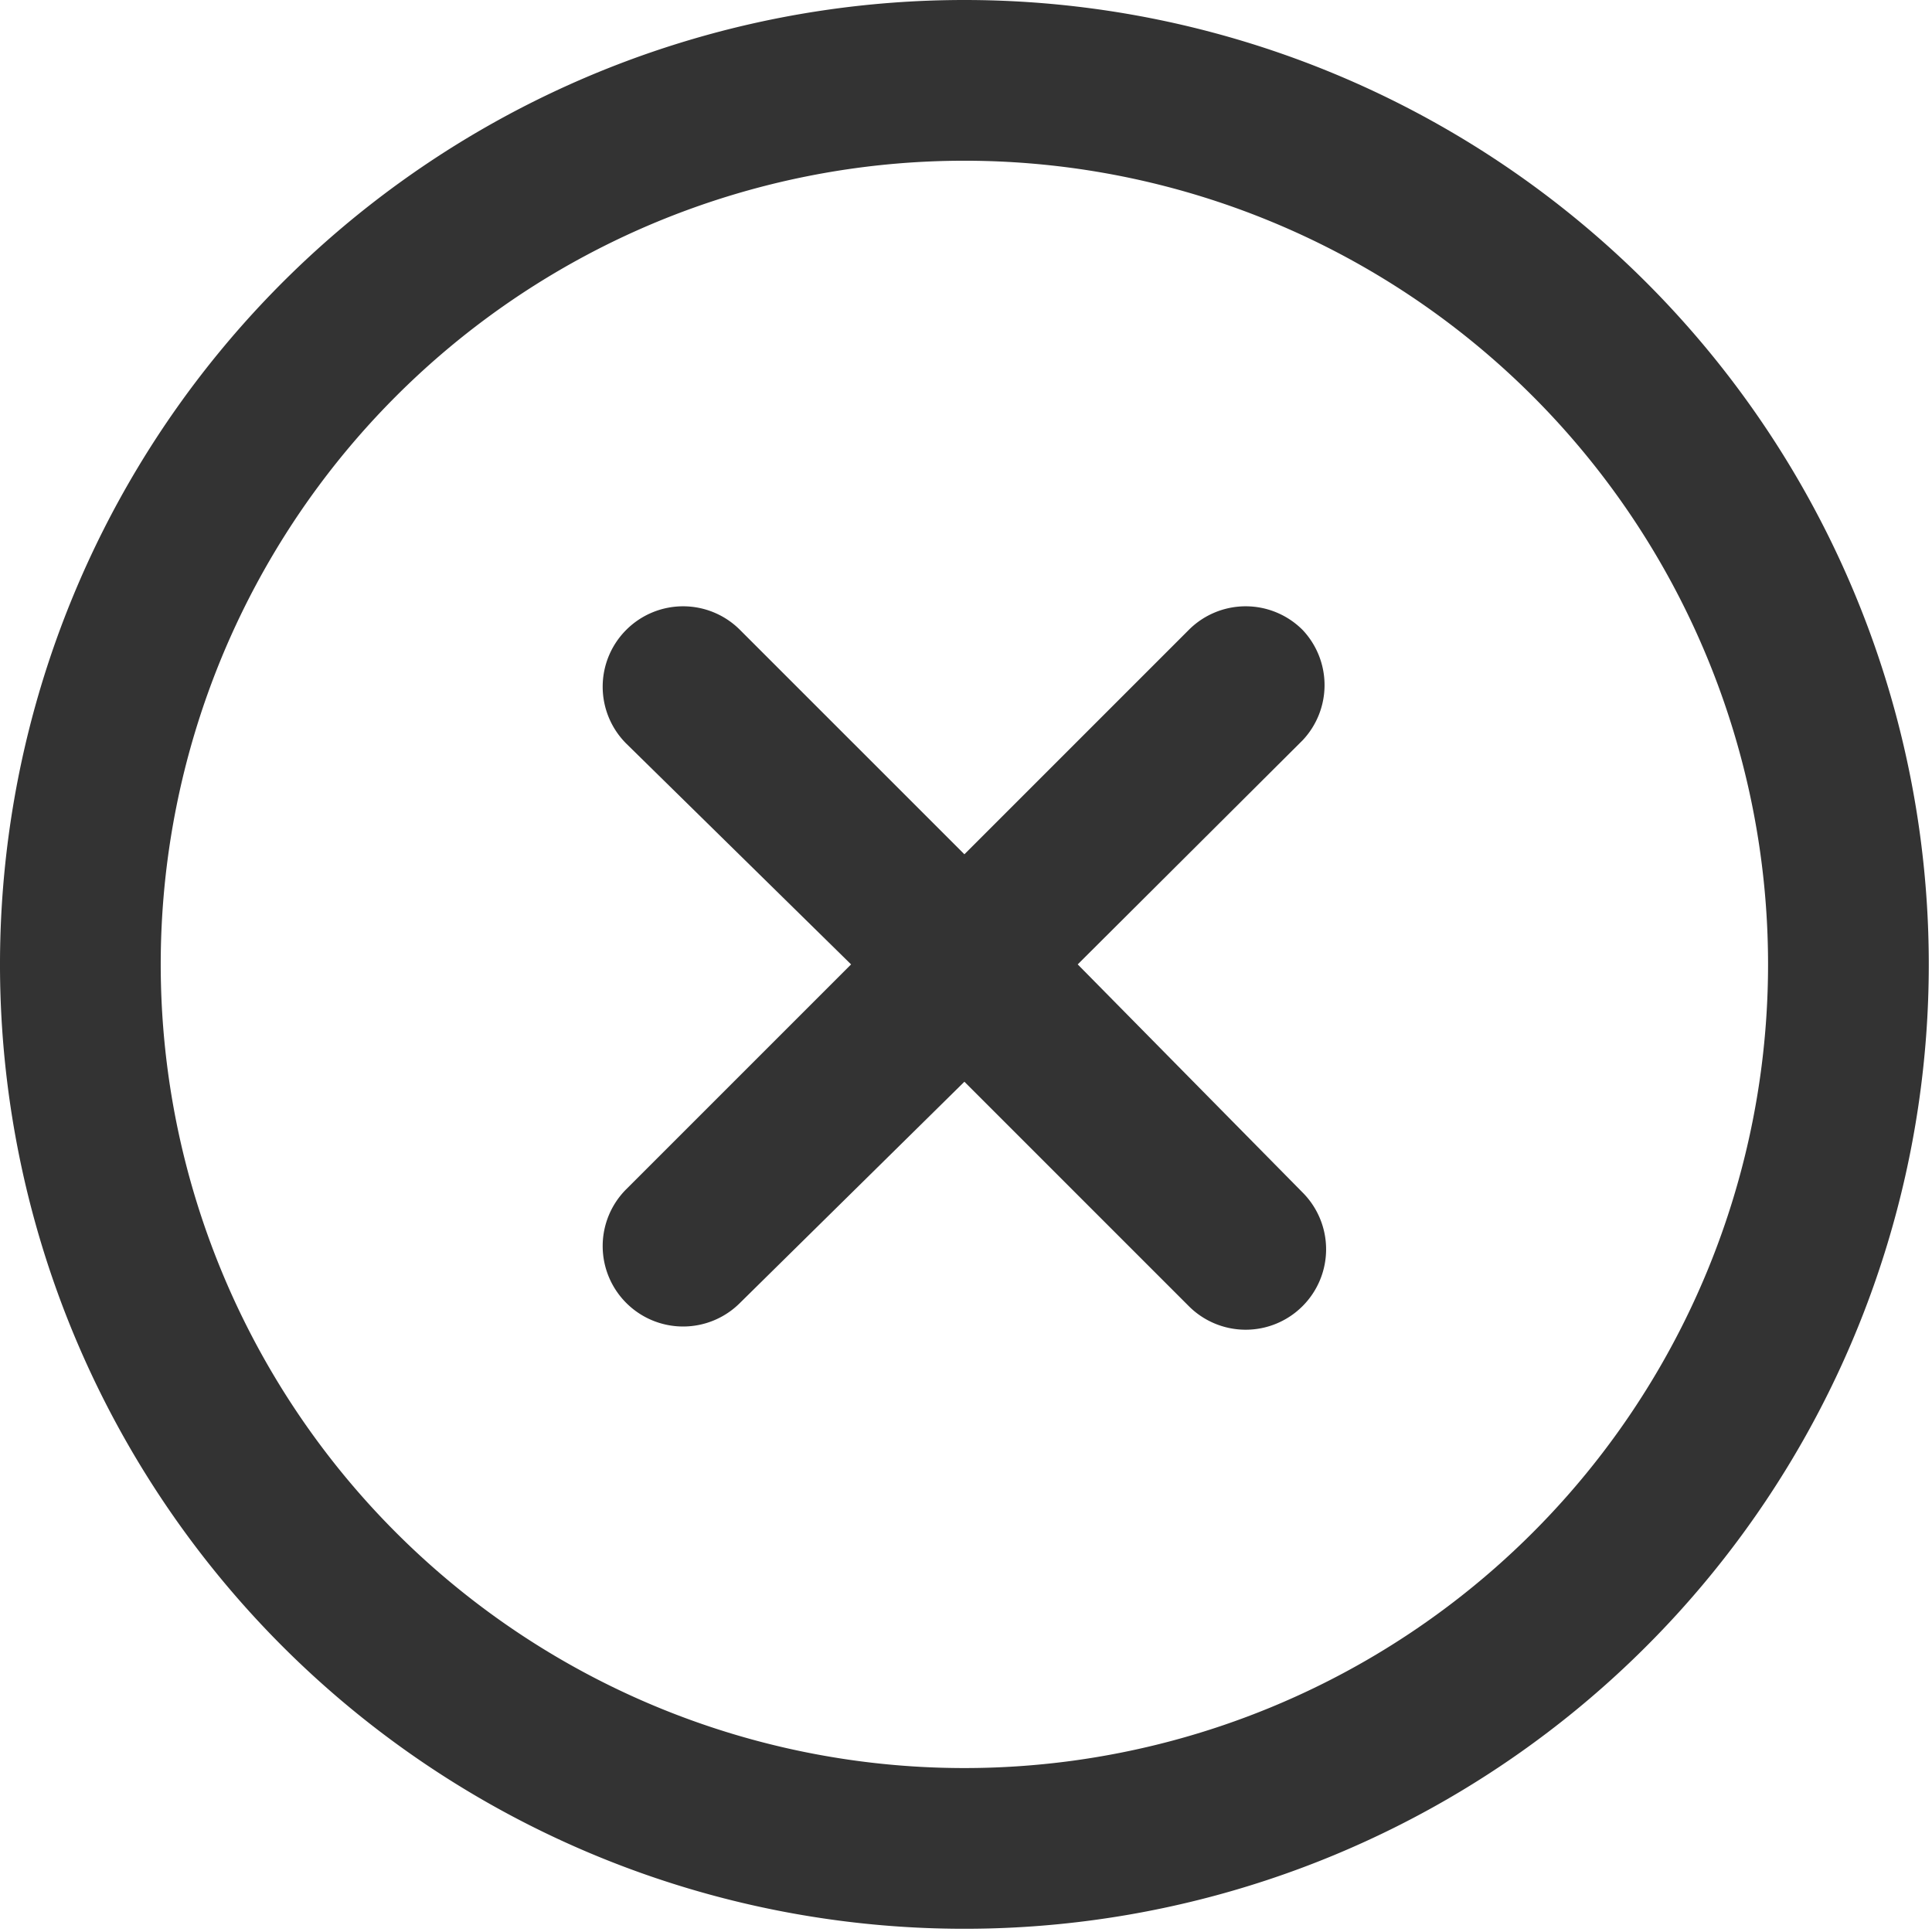 <?xml version="1.0" standalone="no"?><!DOCTYPE svg PUBLIC "-//W3C//DTD SVG 1.1//EN" "http://www.w3.org/Graphics/SVG/1.1/DTD/svg11.dtd"><svg class="icon" width="200px" height="200.00px" viewBox="0 0 1024 1024" version="1.1" xmlns="http://www.w3.org/2000/svg"><path d="M511.148 0a511.148 511.148 0 1 0 511.148 511.148 511.148 511.148 0 0 0-511.148-511.148z m0 937.105a425.957 425.957 0 1 1 425.957-425.957 425.957 425.957 0 0 1-425.957 425.957z" fill="#333333" /><path d="M690.476 333.95a42.596 42.596 0 0 0-60.486 0L511.148 452.792 392.306 333.95a42.596 42.596 0 0 0-60.486 0 42.596 42.596 0 0 0 0 60.06l119.268 117.138-119.268 119.268a42.596 42.596 0 0 0 0 60.06 42.596 42.596 0 0 0 60.486 0L511.148 573.338l118.842 118.842a42.596 42.596 0 0 0 60.486 0 42.596 42.596 0 0 0 0-60.06l-119.268-120.972 119.268-118.842a42.596 42.596 0 0 0 0-58.356z" fill="#333333" /></svg>